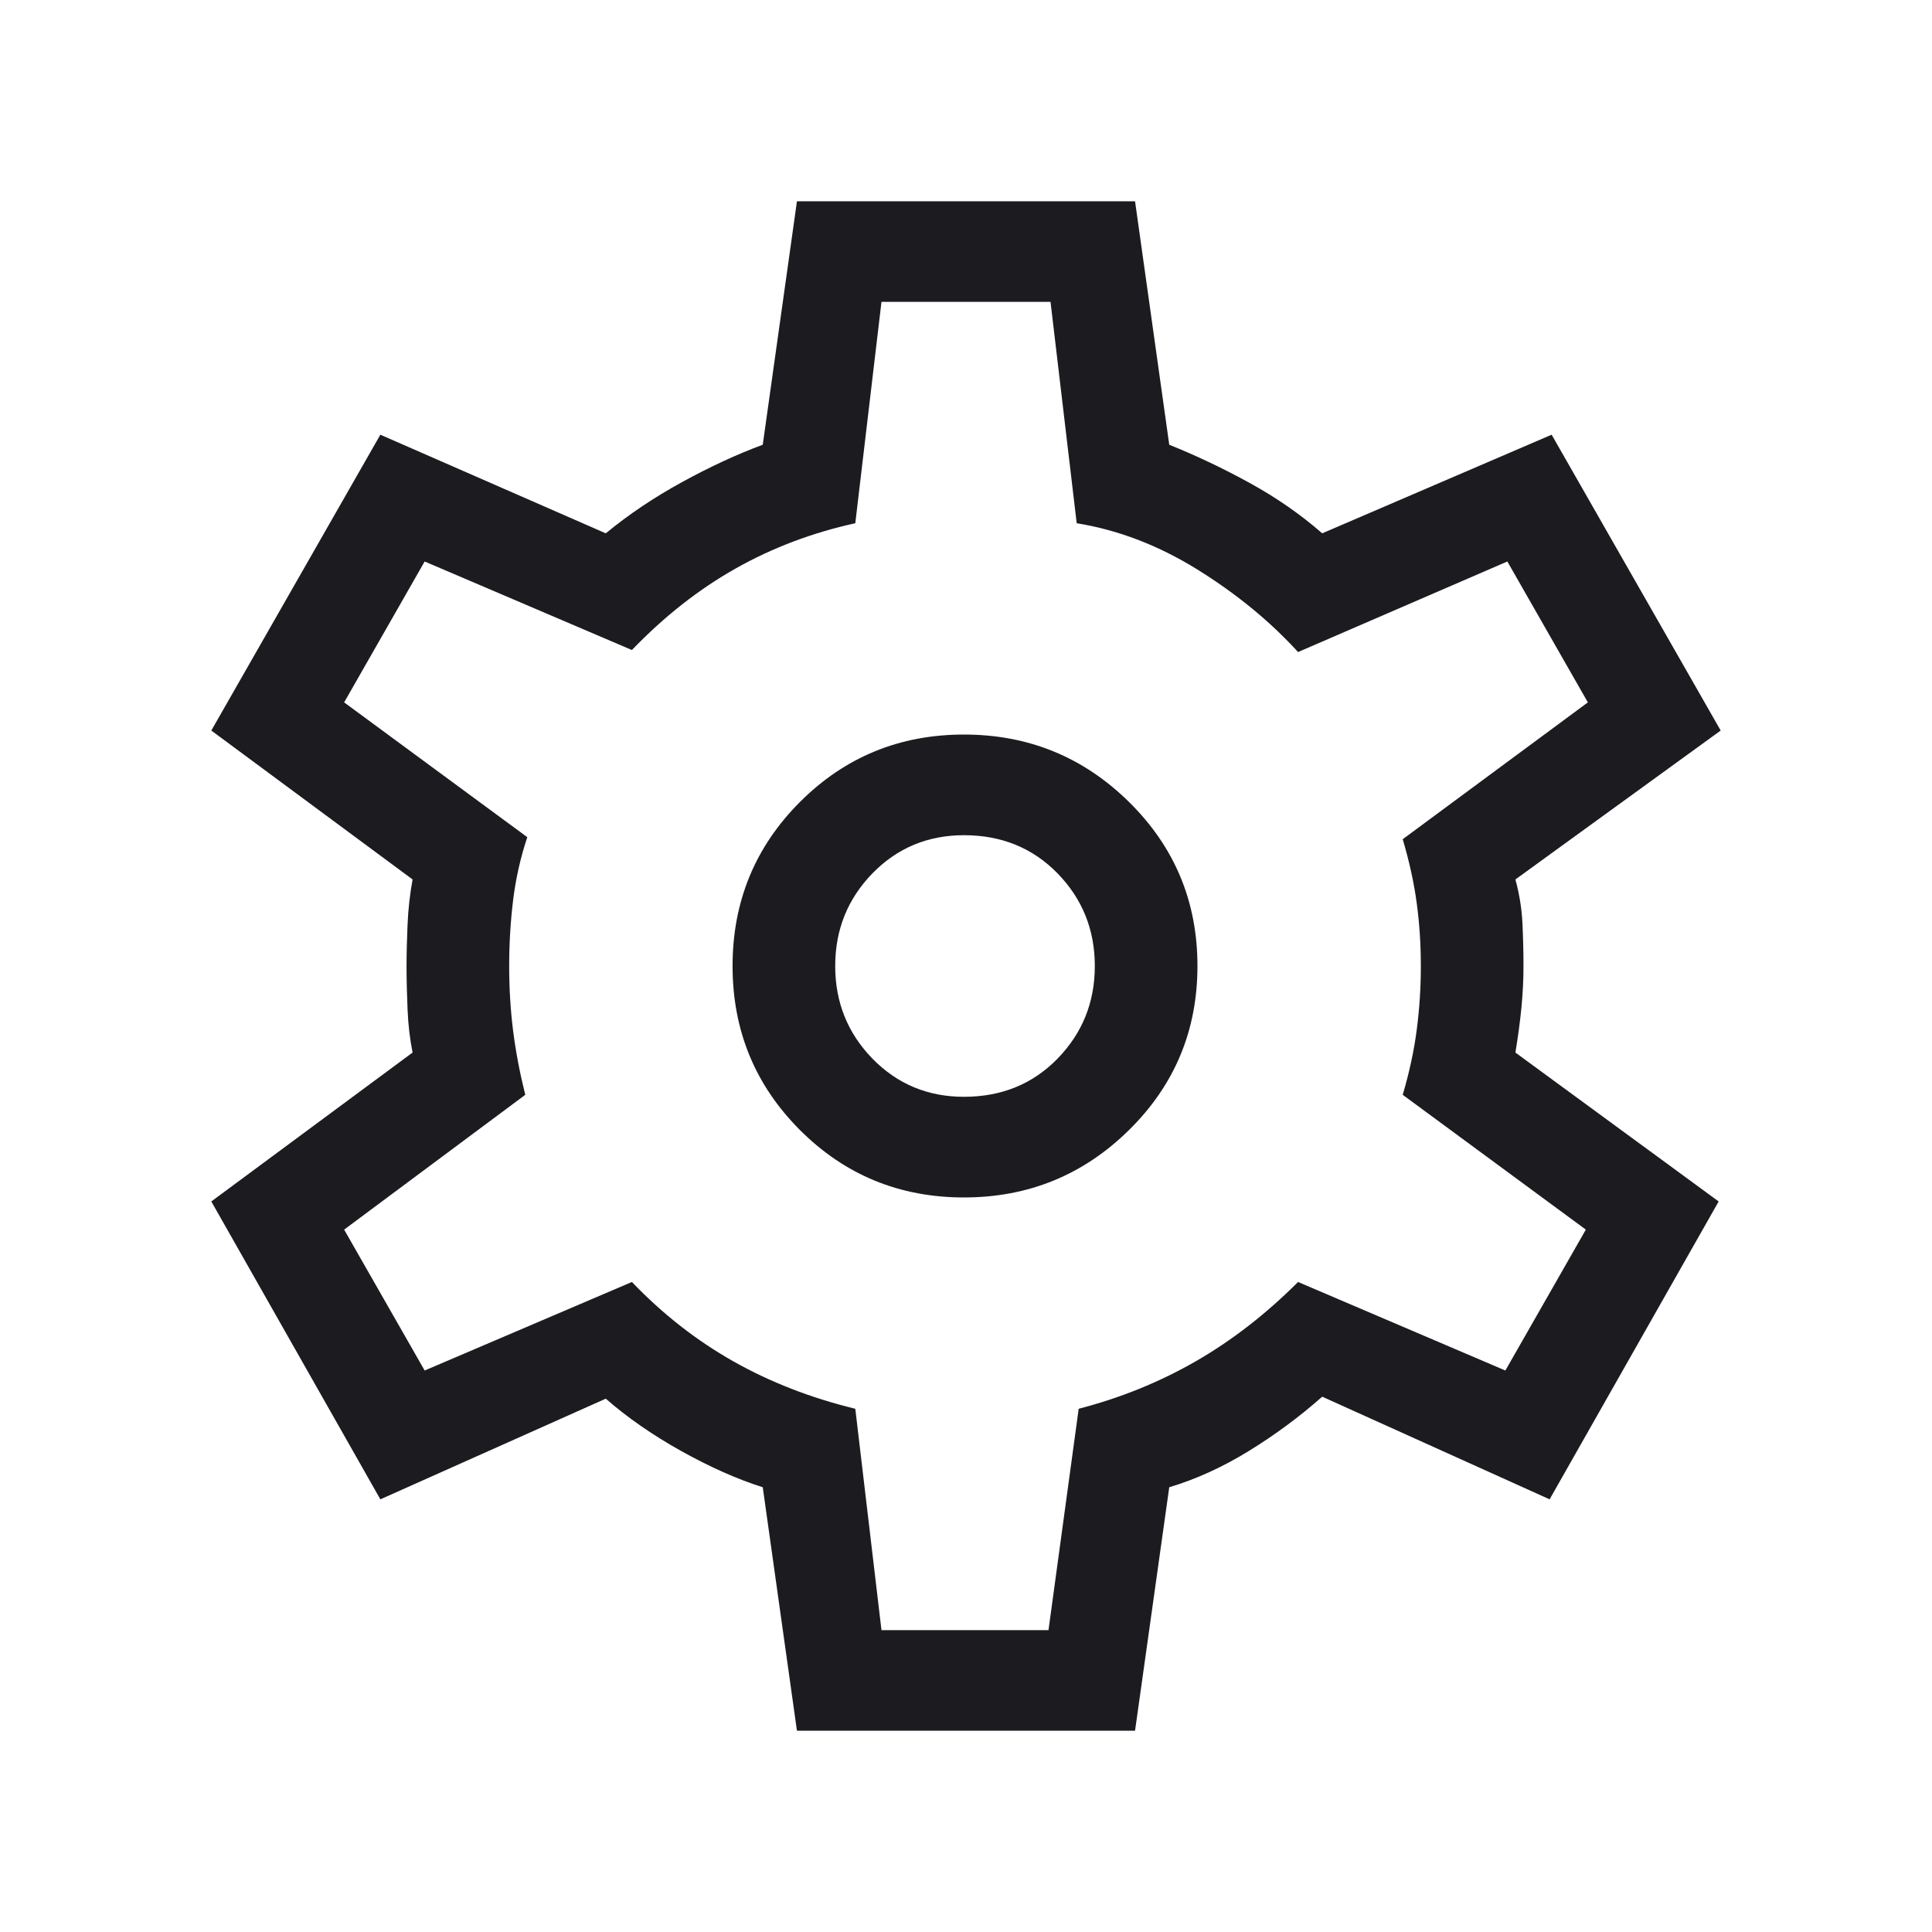 <svg width="40" height="40" viewBox="0 0 40 40" fill="none" xmlns="http://www.w3.org/2000/svg">
<mask id="mask0_221_341" style="mask-type:alpha" maskUnits="userSpaceOnUse" x="0" y="0" width="40" height="40">
<rect width="40" height="40" fill="#D9D9D9"/>
</mask>
<g mask="url(#mask0_221_341)">
<path d="M16.5 35.833L15.792 30.792C15.264 30.625 14.701 30.375 14.104 30.042C13.507 29.709 12.986 29.347 12.542 28.958L7.875 31.042L4.375 24.875L8.542 21.792C8.486 21.514 8.451 21.215 8.438 20.896C8.424 20.577 8.417 20.278 8.417 20C8.417 19.75 8.424 19.465 8.438 19.146C8.451 18.827 8.486 18.514 8.542 18.208L4.375 15.125L7.875 9L12.542 11.042C13.014 10.653 13.542 10.298 14.125 9.979C14.708 9.66 15.264 9.403 15.792 9.208L16.5 4.167H23.5L24.208 9.208C24.764 9.431 25.32 9.695 25.875 10C26.43 10.305 26.93 10.653 27.375 11.042L32.125 9L35.625 15.125L31.375 18.208C31.458 18.514 31.507 18.82 31.521 19.125C31.535 19.43 31.542 19.722 31.542 20C31.542 20.278 31.528 20.563 31.5 20.854C31.472 21.146 31.43 21.459 31.375 21.792L35.583 24.875L32.083 31.042L27.375 28.917C26.903 29.334 26.396 29.709 25.854 30.042C25.313 30.375 24.764 30.625 24.208 30.792L23.5 35.833H16.5ZM19.958 24.792C21.291 24.792 22.43 24.327 23.375 23.396C24.32 22.465 24.792 21.333 24.792 20C24.792 18.667 24.32 17.535 23.375 16.604C22.43 15.673 21.291 15.208 19.958 15.208C18.625 15.208 17.493 15.673 16.562 16.604C15.632 17.535 15.167 18.667 15.167 20C15.167 21.333 15.632 22.465 16.562 23.396C17.493 24.327 18.625 24.792 19.958 24.792ZM19.958 22.708C19.208 22.708 18.576 22.444 18.062 21.917C17.549 21.389 17.292 20.75 17.292 20C17.292 19.25 17.549 18.611 18.062 18.083C18.576 17.556 19.208 17.292 19.958 17.292C20.736 17.292 21.382 17.556 21.896 18.083C22.41 18.611 22.667 19.25 22.667 20C22.667 20.75 22.41 21.389 21.896 21.917C21.382 22.444 20.736 22.708 19.958 22.708ZM18.25 33.75H21.708L22.333 29.167C23.194 28.944 24 28.618 24.75 28.188C25.5 27.757 26.208 27.209 26.875 26.542L31.167 28.375L32.833 25.458L29.042 22.667C29.181 22.194 29.278 21.743 29.333 21.312C29.389 20.882 29.417 20.445 29.417 20C29.417 19.555 29.389 19.125 29.333 18.708C29.278 18.291 29.181 17.847 29.042 17.375L32.875 14.542L31.208 11.625L26.875 13.5C26.292 12.861 25.597 12.292 24.792 11.792C23.986 11.292 23.153 10.972 22.292 10.833L21.75 6.25H18.25L17.708 10.833C16.819 11.028 15.993 11.34 15.229 11.771C14.465 12.202 13.75 12.764 13.083 13.458L8.792 11.625L7.125 14.542L10.917 17.333C10.778 17.75 10.68 18.18 10.625 18.625C10.57 19.07 10.542 19.528 10.542 20C10.542 20.472 10.57 20.923 10.625 21.354C10.68 21.785 10.764 22.222 10.875 22.667L7.125 25.458L8.792 28.375L13.083 26.542C13.722 27.209 14.424 27.757 15.188 28.188C15.951 28.618 16.791 28.944 17.708 29.167L18.25 33.75Z" fill="#1C1B1F"/>
</g>
</svg>
